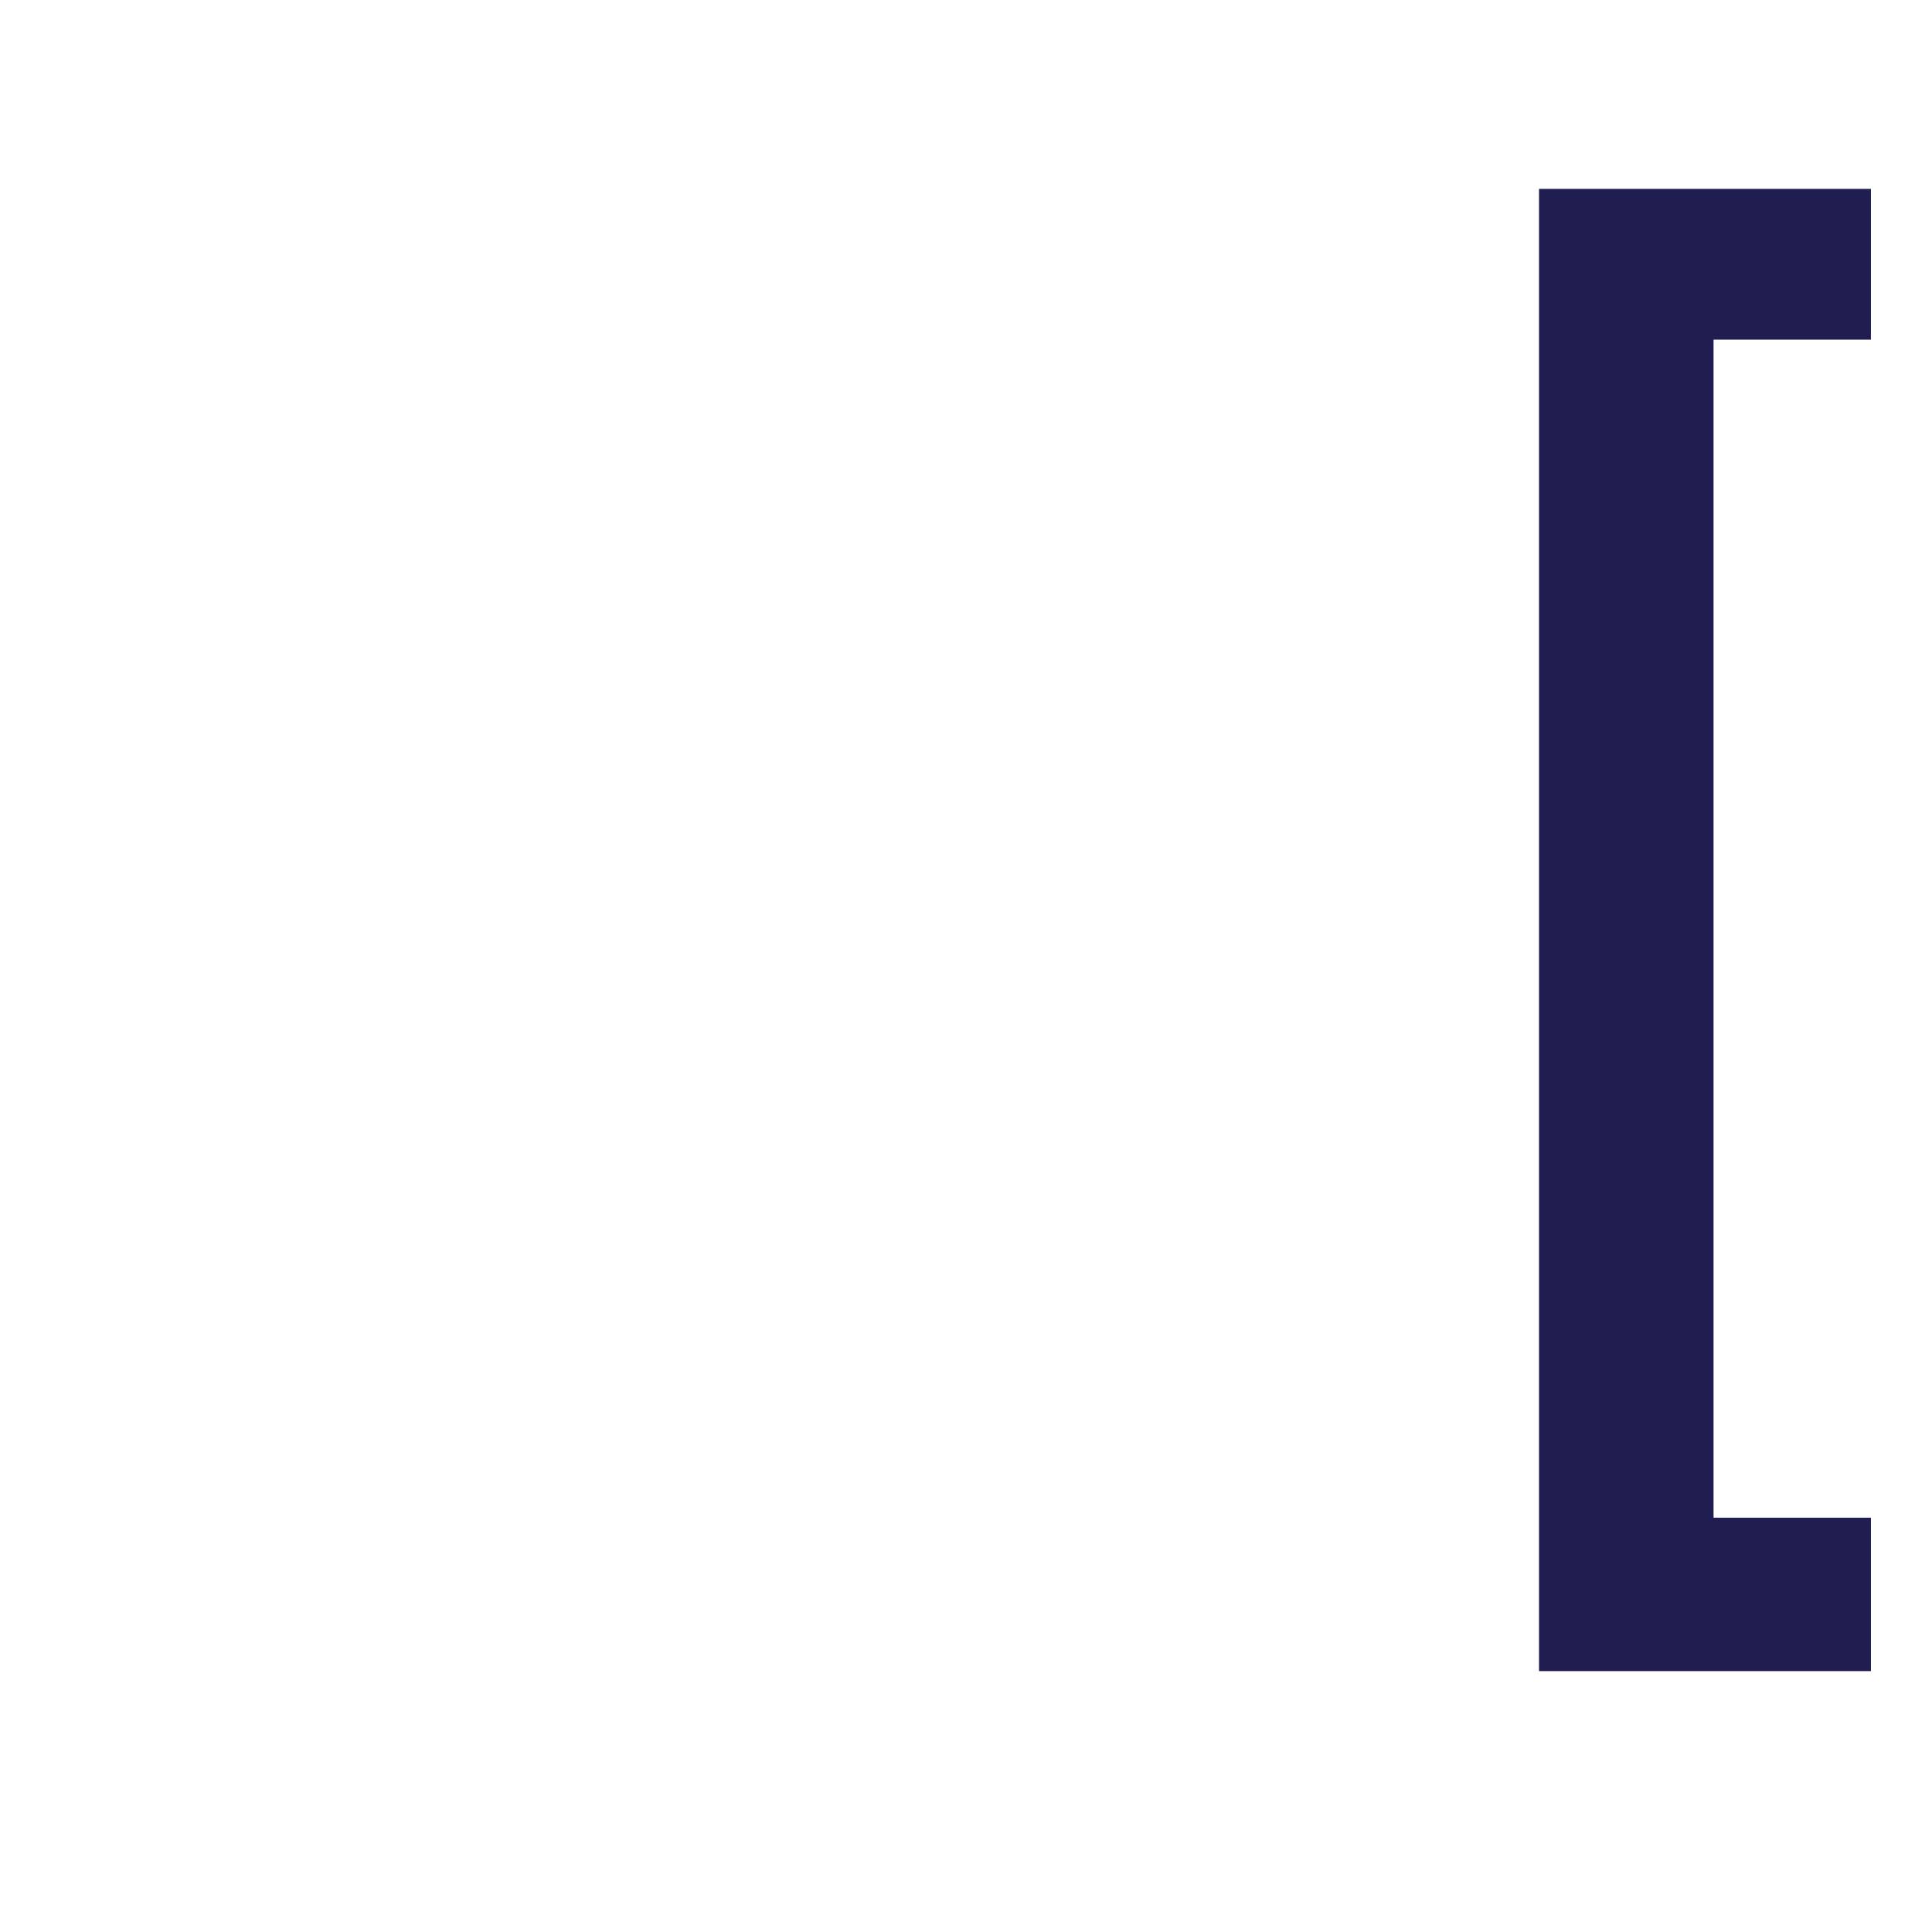 <svg xmlns="http://www.w3.org/2000/svg" xmlns:xlink="http://www.w3.org/1999/xlink" width="500" zoomAndPan="magnify" viewBox="0 0 375 375" height="500" preserveAspectRatio="xMidYMid meet" version="1.0"><defs><g/></defs><g fill="#201e50" fill-opacity="1"><g transform="translate(264.083, 273.802)"><g><path d="M 99.062 -237.141 L 99.062 -207.875 L 68.516 -207.875 L 68.516 20.781 L 99.062 20.781 L 99.062 50.562 L 34.641 50.562 L 34.641 -237.141 Z M 99.062 -237.141 "/></g></g></g></svg>